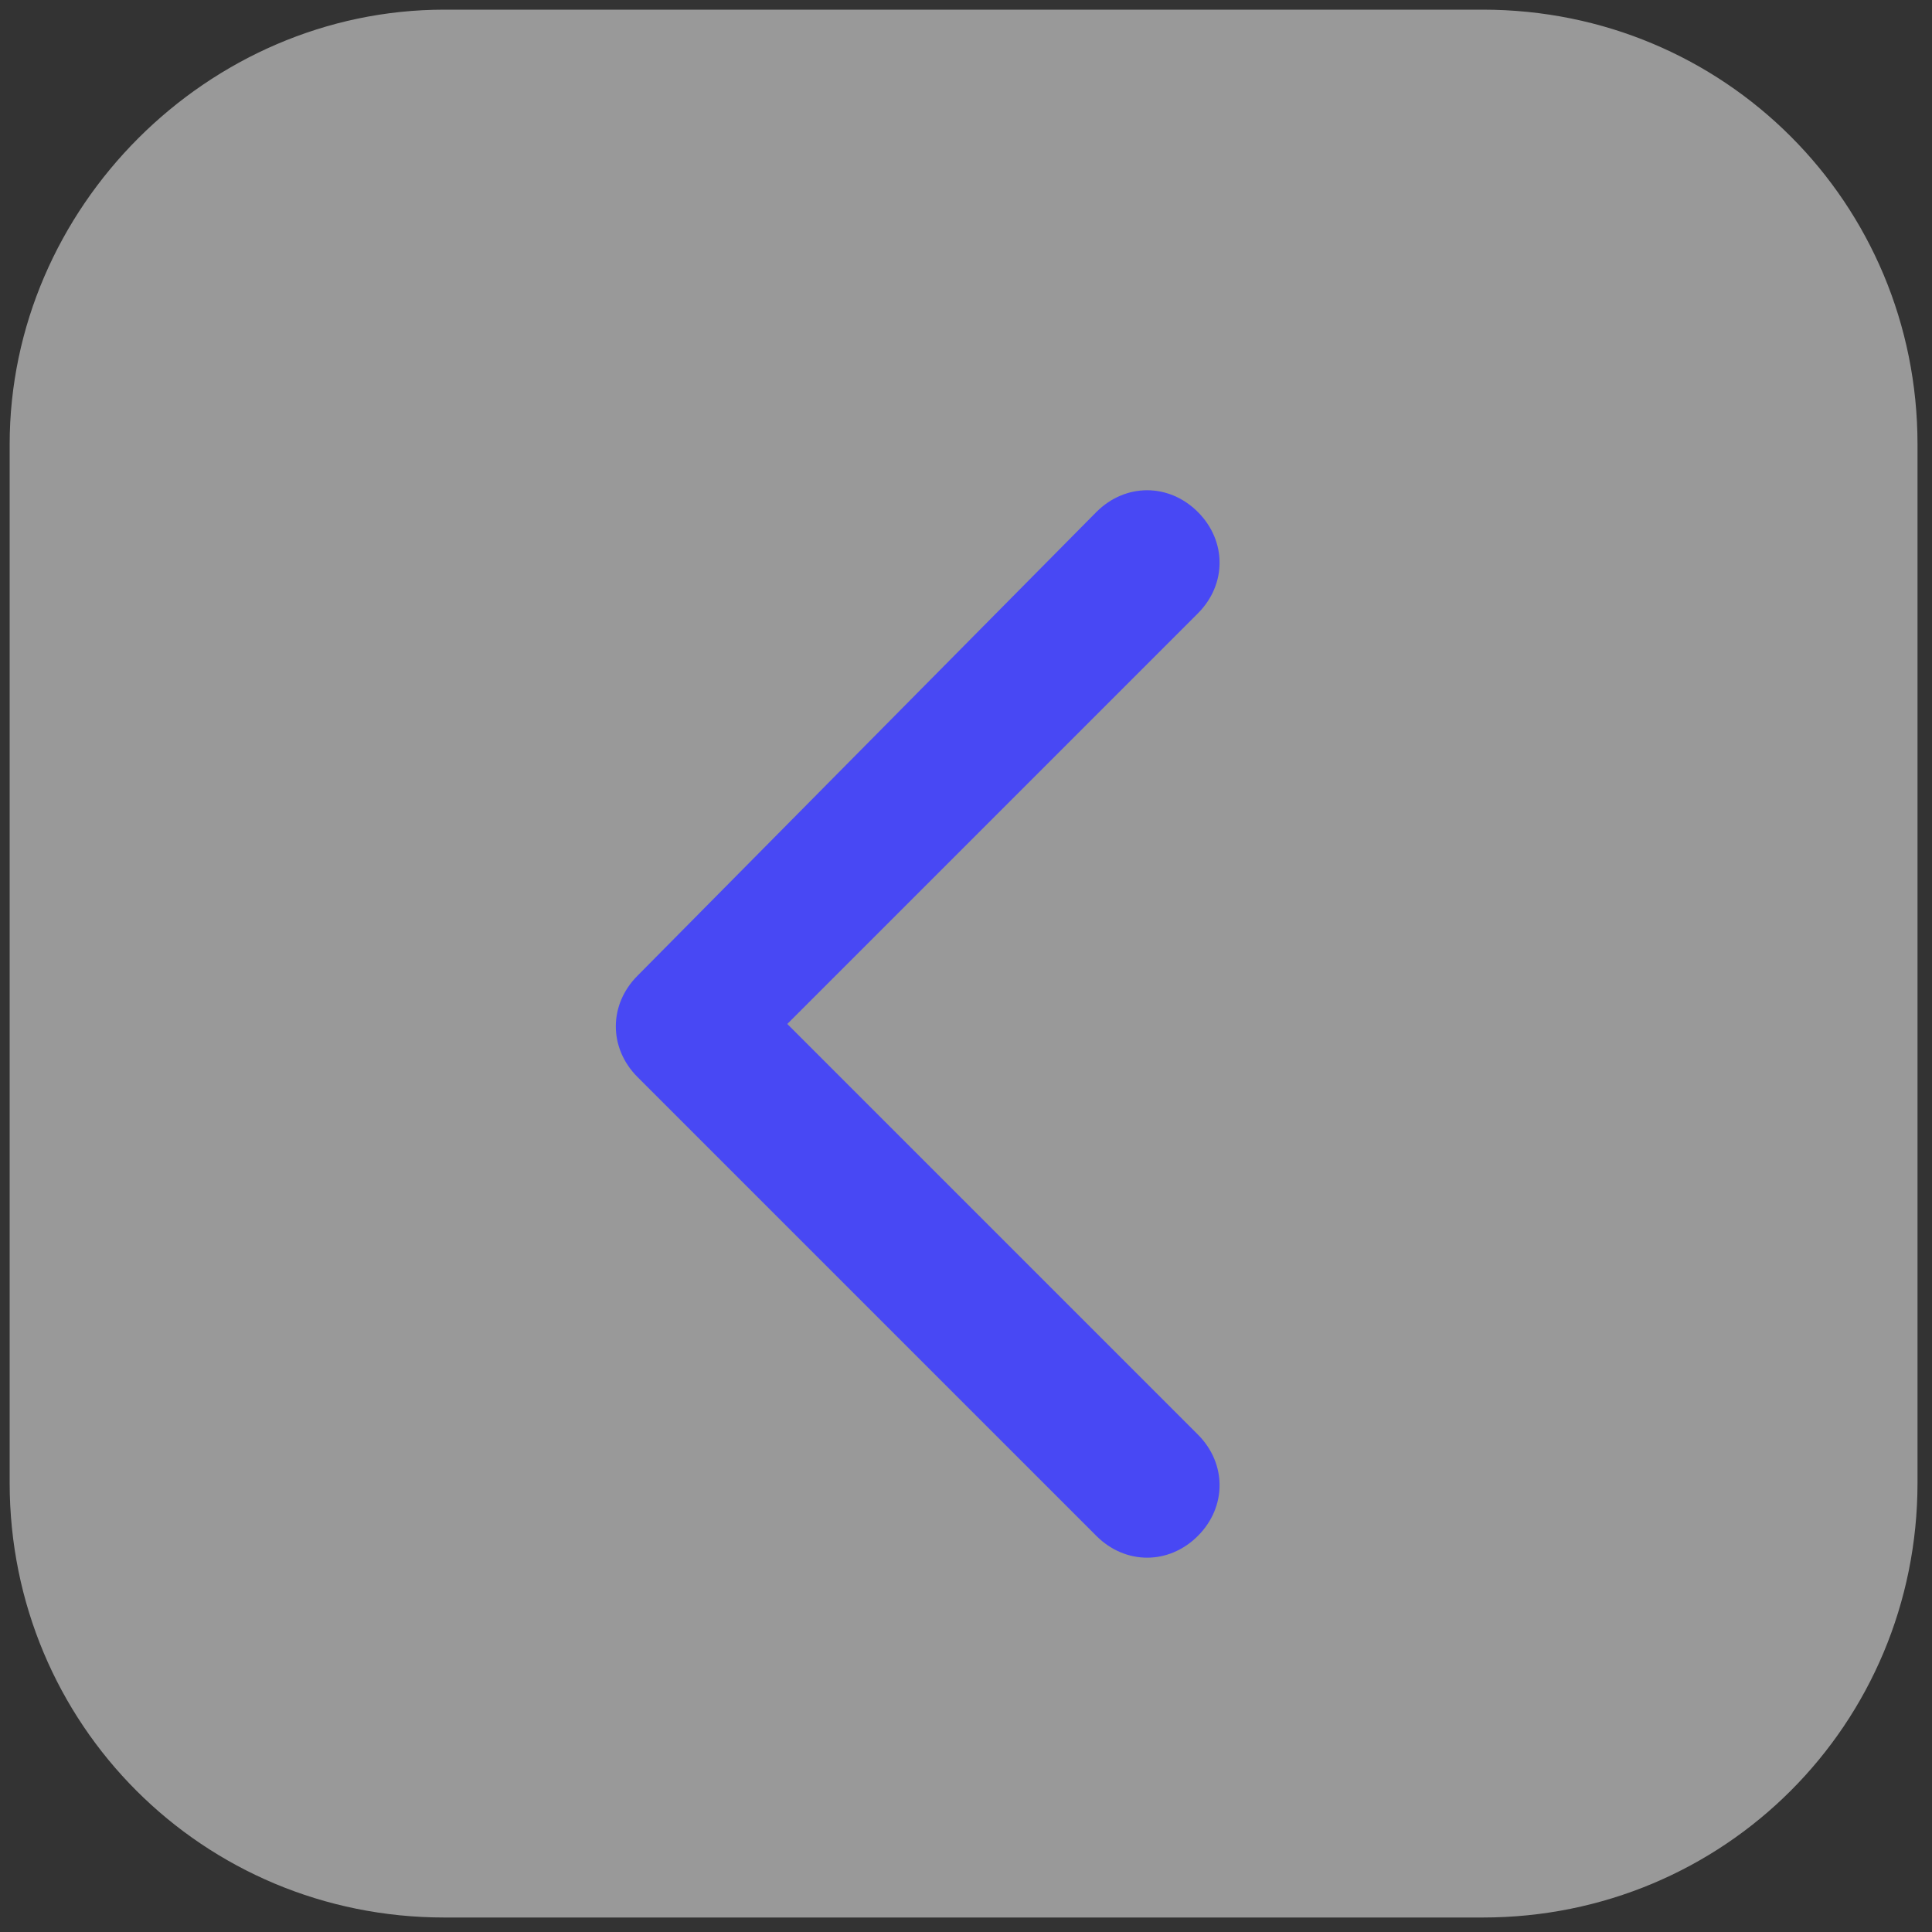 <?xml version="1.0" encoding="utf-8"?>
<!-- Generator: Adobe Illustrator 21.0.2, SVG Export Plug-In . SVG Version: 6.00 Build 0)  -->
<svg version="1.1" id="Слой_1" xmlns="http://www.w3.org/2000/svg" xmlns:xlink="http://www.w3.org/1999/xlink" x="0px" y="0px"
	 viewBox="0 0 40 40" style="enable-background:new 0 0 40 40;" xml:space="preserve">
<rect x="0" y="0" width="40" height="40" fill="#333333" stroke="none"/>
<style type="text/css">
	.st0{fill:#FFFFFF;fill-opacity:0.5;}
	.st1{fill:#4848F4;}
</style>
<g>
	<path class="st0" d="M9.2,0.2h21.5c5,0,9,4,9,9v21.5c0,5-4,9-9,9H9.2c-5,0-9-4-9-9V9.2C0.2,4.3,4.3,0.2,9.2,0.2z"/>
</g>
<path class="st1" d="M13.2,20.2c-0.6,0.6-0.6,1.5,0,2.1l9.5,9.5c0.6,0.6,1.5,0.6,2.1,0s0.6-1.5,0-2.1l-8.5-8.5l8.5-8.5
	c0.6-0.6,0.6-1.5,0-2.1s-1.5-0.6-2.1,0L13.2,20.2z M16.2,19.7h-2v3h2V19.7z"/>
</svg>
